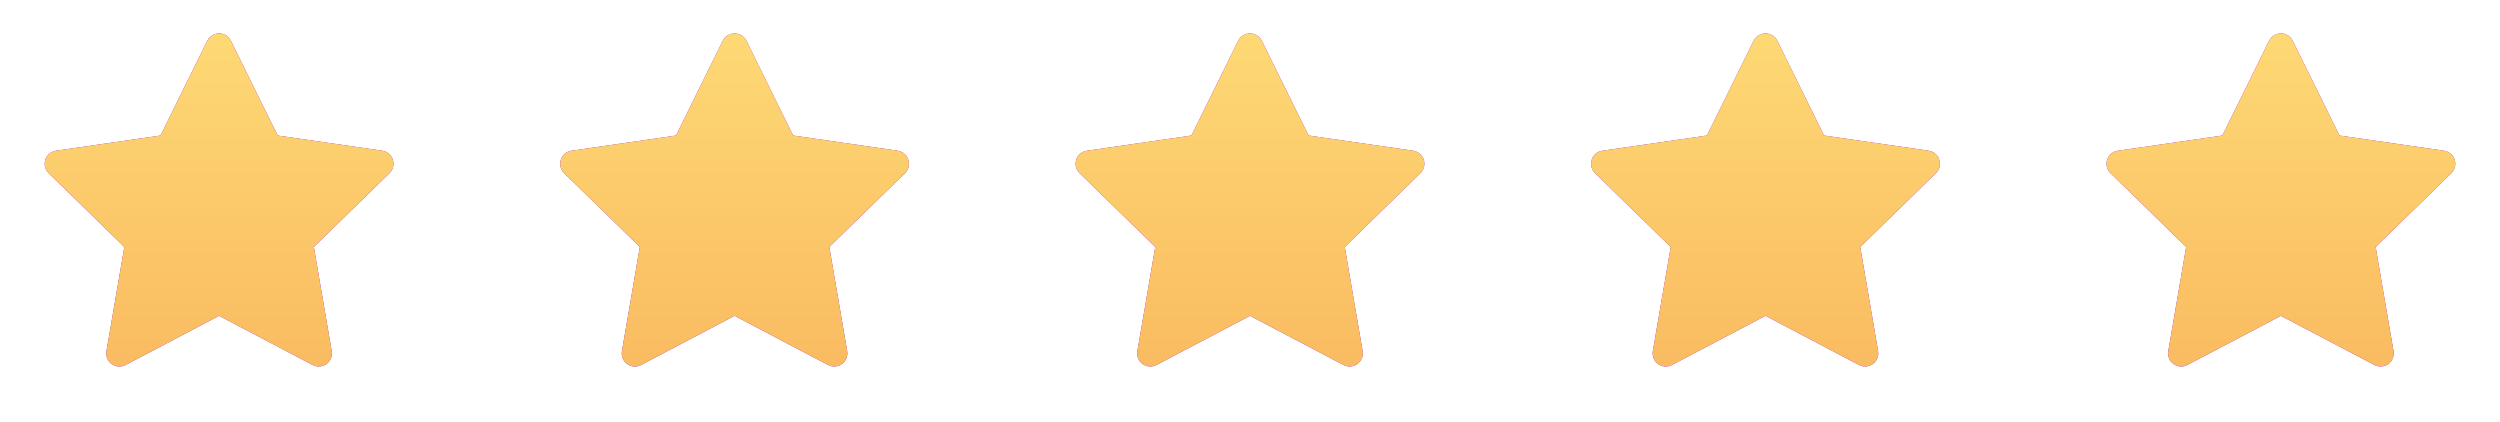 <svg width="100%" height="100%" style="overflow:visible;" preserveAspectRatio="none" viewBox="0 0 161 27.15" fill="none" xmlns="http://www.w3.org/2000/svg">
<g clip-path="url(#clip0_220_1870)">
<g clip-path="url(#clip1_220_1870)">
<path d="M24.615 9.705L17.881 8.727L14.87 2.623C14.788 2.456 14.653 2.321 14.486 2.239C14.067 2.032 13.557 2.204 13.348 2.623L10.337 8.727L3.603 9.705C3.417 9.732 3.248 9.819 3.118 9.952C2.961 10.113 2.874 10.331 2.877 10.556C2.88 10.781 2.972 10.996 3.134 11.153L8.006 15.904L6.855 22.612C6.828 22.768 6.845 22.928 6.905 23.075C6.964 23.221 7.064 23.349 7.192 23.442C7.32 23.535 7.472 23.59 7.63 23.601C7.788 23.613 7.946 23.579 8.086 23.505L14.109 20.339L20.133 23.505C20.297 23.593 20.488 23.622 20.671 23.59C21.133 23.511 21.443 23.073 21.363 22.612L20.212 15.904L25.084 11.153C25.217 11.023 25.305 10.854 25.331 10.668C25.403 10.204 25.079 9.774 24.615 9.705Z" fill="#9B07B7"/>
<path d="M24.615 9.705L17.881 8.727L14.87 2.623C14.788 2.456 14.653 2.321 14.486 2.239C14.067 2.032 13.557 2.204 13.348 2.623L10.337 8.727L3.603 9.705C3.417 9.732 3.248 9.819 3.118 9.952C2.961 10.113 2.874 10.331 2.877 10.556C2.88 10.781 2.972 10.996 3.134 11.153L8.006 15.904L6.855 22.612C6.828 22.768 6.845 22.928 6.905 23.075C6.964 23.221 7.064 23.349 7.192 23.442C7.32 23.535 7.472 23.59 7.63 23.601C7.788 23.613 7.946 23.579 8.086 23.505L14.109 20.339L20.133 23.505C20.297 23.593 20.488 23.622 20.671 23.59C21.133 23.511 21.443 23.073 21.363 22.612L20.212 15.904L25.084 11.153C25.217 11.023 25.305 10.854 25.331 10.668C25.403 10.204 25.079 9.774 24.615 9.705Z" fill="url(#paint0_linear_220_1870)"/>
<path d="M57.812 9.705L51.078 8.727L48.068 2.623C47.985 2.456 47.85 2.321 47.683 2.239C47.264 2.032 46.755 2.204 46.545 2.623L43.535 8.727L36.8 9.705C36.615 9.732 36.445 9.819 36.315 9.952C36.158 10.113 36.071 10.331 36.074 10.556C36.077 10.781 36.17 10.996 36.331 11.153L41.203 15.904L40.052 22.612C40.025 22.768 40.042 22.928 40.102 23.075C40.162 23.221 40.261 23.349 40.389 23.442C40.517 23.535 40.669 23.59 40.827 23.601C40.985 23.613 41.143 23.579 41.283 23.505L47.306 20.339L53.33 23.505C53.494 23.593 53.685 23.622 53.868 23.59C54.33 23.511 54.64 23.073 54.56 22.612L53.409 15.904L58.282 11.153C58.414 11.023 58.502 10.854 58.528 10.668C58.6 10.204 58.276 9.774 57.812 9.705Z" fill="#9B07B7"/>
<path d="M57.812 9.705L51.078 8.727L48.068 2.623C47.985 2.456 47.85 2.321 47.683 2.239C47.264 2.032 46.755 2.204 46.545 2.623L43.535 8.727L36.8 9.705C36.615 9.732 36.445 9.819 36.315 9.952C36.158 10.113 36.071 10.331 36.074 10.556C36.077 10.781 36.17 10.996 36.331 11.153L41.203 15.904L40.052 22.612C40.025 22.768 40.042 22.928 40.102 23.075C40.162 23.221 40.261 23.349 40.389 23.442C40.517 23.535 40.669 23.59 40.827 23.601C40.985 23.613 41.143 23.579 41.283 23.505L47.306 20.339L53.33 23.505C53.494 23.593 53.685 23.622 53.868 23.59C54.33 23.511 54.64 23.073 54.56 22.612L53.409 15.904L58.282 11.153C58.414 11.023 58.502 10.854 58.528 10.668C58.6 10.204 58.276 9.774 57.812 9.705Z" fill="url(#paint1_linear_220_1870)"/>
<path d="M91.006 9.705L84.271 8.727L81.261 2.623C81.179 2.456 81.043 2.321 80.876 2.239C80.457 2.032 79.948 2.204 79.739 2.623L76.728 8.727L69.994 9.705C69.808 9.732 69.638 9.819 69.508 9.952C69.351 10.113 69.265 10.331 69.268 10.556C69.271 10.781 69.363 10.996 69.524 11.153L74.397 15.904L73.246 22.612C73.219 22.768 73.236 22.928 73.295 23.075C73.355 23.221 73.454 23.349 73.582 23.442C73.711 23.535 73.862 23.59 74.02 23.601C74.178 23.613 74.336 23.579 74.476 23.505L80.5 20.339L86.523 23.505C86.688 23.593 86.879 23.622 87.062 23.59C87.523 23.511 87.833 23.073 87.754 22.612L86.603 15.904L91.475 11.153C91.608 11.023 91.695 10.854 91.722 10.668C91.793 10.204 91.47 9.774 91.006 9.705Z" fill="#9B07B7"/>
<path d="M91.006 9.705L84.271 8.727L81.261 2.623C81.179 2.456 81.043 2.321 80.876 2.239C80.457 2.032 79.948 2.204 79.739 2.623L76.728 8.727L69.994 9.705C69.808 9.732 69.638 9.819 69.508 9.952C69.351 10.113 69.265 10.331 69.268 10.556C69.271 10.781 69.363 10.996 69.524 11.153L74.397 15.904L73.246 22.612C73.219 22.768 73.236 22.928 73.295 23.075C73.355 23.221 73.454 23.349 73.582 23.442C73.711 23.535 73.862 23.59 74.02 23.601C74.178 23.613 74.336 23.579 74.476 23.505L80.5 20.339L86.523 23.505C86.688 23.593 86.879 23.622 87.062 23.59C87.523 23.511 87.833 23.073 87.754 22.612L86.603 15.904L91.475 11.153C91.608 11.023 91.695 10.854 91.722 10.668C91.793 10.204 91.47 9.774 91.006 9.705Z" fill="url(#paint2_linear_220_1870)"/>
<path d="M124.203 9.705L117.468 8.727L114.459 2.623C114.376 2.456 114.24 2.321 114.073 2.239C113.655 2.032 113.145 2.204 112.936 2.623L109.925 8.727L103.191 9.705C103.005 9.732 102.836 9.819 102.705 9.952C102.548 10.113 102.462 10.331 102.465 10.556C102.468 10.781 102.56 10.996 102.721 11.153L107.594 15.904L106.442 22.612C106.416 22.768 106.433 22.928 106.493 23.075C106.552 23.221 106.652 23.349 106.779 23.442C106.908 23.535 107.06 23.59 107.218 23.601C107.376 23.613 107.534 23.579 107.674 23.505L113.697 20.339L119.721 23.505C119.885 23.593 120.076 23.622 120.259 23.59C120.72 23.511 121.03 23.073 120.951 22.612L119.8 15.904L124.673 11.153C124.805 11.023 124.892 10.854 124.919 10.668C124.991 10.204 124.667 9.774 124.203 9.705Z" fill="#9B07B7"/>
<path d="M124.203 9.705L117.468 8.727L114.459 2.623C114.376 2.456 114.24 2.321 114.073 2.239C113.655 2.032 113.145 2.204 112.936 2.623L109.925 8.727L103.191 9.705C103.005 9.732 102.836 9.819 102.705 9.952C102.548 10.113 102.462 10.331 102.465 10.556C102.468 10.781 102.56 10.996 102.721 11.153L107.594 15.904L106.442 22.612C106.416 22.768 106.433 22.928 106.493 23.075C106.552 23.221 106.652 23.349 106.779 23.442C106.908 23.535 107.06 23.59 107.218 23.601C107.376 23.613 107.534 23.579 107.674 23.505L113.697 20.339L119.721 23.505C119.885 23.593 120.076 23.622 120.259 23.59C120.72 23.511 121.03 23.073 120.951 22.612L119.8 15.904L124.673 11.153C124.805 11.023 124.892 10.854 124.919 10.668C124.991 10.204 124.667 9.774 124.203 9.705Z" fill="url(#paint3_linear_220_1870)"/>
<path d="M157.396 9.705L150.662 8.727L147.652 2.623C147.569 2.456 147.434 2.321 147.267 2.239C146.848 2.032 146.338 2.204 146.129 2.623L143.119 8.727L136.385 9.705C136.198 9.732 136.029 9.819 135.899 9.952C135.742 10.113 135.655 10.331 135.658 10.556C135.661 10.781 135.754 10.996 135.915 11.153L140.787 15.904L139.636 22.612C139.61 22.768 139.627 22.928 139.686 23.075C139.745 23.221 139.845 23.349 139.974 23.442C140.101 23.535 140.253 23.59 140.411 23.601C140.569 23.613 140.727 23.579 140.867 23.505L146.89 20.339L152.914 23.505C153.078 23.593 153.269 23.622 153.452 23.59C153.914 23.511 154.224 23.073 154.144 22.612L152.993 15.904L157.866 11.153C157.998 11.023 158.086 10.854 158.113 10.668C158.184 10.204 157.86 9.774 157.396 9.705Z" fill="#9B07B7"/>
<path d="M157.396 9.705L150.662 8.727L147.652 2.623C147.569 2.456 147.434 2.321 147.267 2.239C146.848 2.032 146.338 2.204 146.129 2.623L143.119 8.727L136.385 9.705C136.198 9.732 136.029 9.819 135.899 9.952C135.742 10.113 135.655 10.331 135.658 10.556C135.661 10.781 135.754 10.996 135.915 11.153L140.787 15.904L139.636 22.612C139.61 22.768 139.627 22.928 139.686 23.075C139.745 23.221 139.845 23.349 139.974 23.442C140.101 23.535 140.253 23.59 140.411 23.601C140.569 23.613 140.727 23.579 140.867 23.505L146.89 20.339L152.914 23.505C153.078 23.593 153.269 23.622 153.452 23.59C153.914 23.511 154.224 23.073 154.144 22.612L152.993 15.904L157.866 11.153C157.998 11.023 158.086 10.854 158.113 10.668C158.184 10.204 157.86 9.774 157.396 9.705Z" fill="url(#paint4_linear_220_1870)"/>
</g>
</g>
<defs>
<linearGradient id="paint0_linear_220_1870" x1="14.109" y1="2.151" x2="14.109" y2="23.604" gradientUnits="userSpaceOnUse">
<stop stop-color="#FDD974"/>
<stop offset="1" stop-color="#FABB61"/>
</linearGradient>
<linearGradient id="paint1_linear_220_1870" x1="47.306" y1="2.151" x2="47.306" y2="23.604" gradientUnits="userSpaceOnUse">
<stop stop-color="#FDD974"/>
<stop offset="1" stop-color="#FABB61"/>
</linearGradient>
<linearGradient id="paint2_linear_220_1870" x1="80.5" y1="2.151" x2="80.5" y2="23.604" gradientUnits="userSpaceOnUse">
<stop stop-color="#FDD974"/>
<stop offset="1" stop-color="#FABB61"/>
</linearGradient>
<linearGradient id="paint3_linear_220_1870" x1="113.697" y1="2.151" x2="113.697" y2="23.604" gradientUnits="userSpaceOnUse">
<stop stop-color="#FDD974"/>
<stop offset="1" stop-color="#FABB61"/>
</linearGradient>
<linearGradient id="paint4_linear_220_1870" x1="146.89" y1="2.151" x2="146.89" y2="23.604" gradientUnits="userSpaceOnUse">
<stop stop-color="#FDD974"/>
<stop offset="1" stop-color="#FABB61"/>
</linearGradient>
<clipPath id="clip0_220_1870">
<rect width="161" height="27.15" fill="white" transform="translate(0 0.34)"/>
</clipPath>
<clipPath id="clip1_220_1870">
<rect width="161" height="27.15" fill="white" transform="translate(0 0.34)"/>
</clipPath>
</defs>
</svg>
